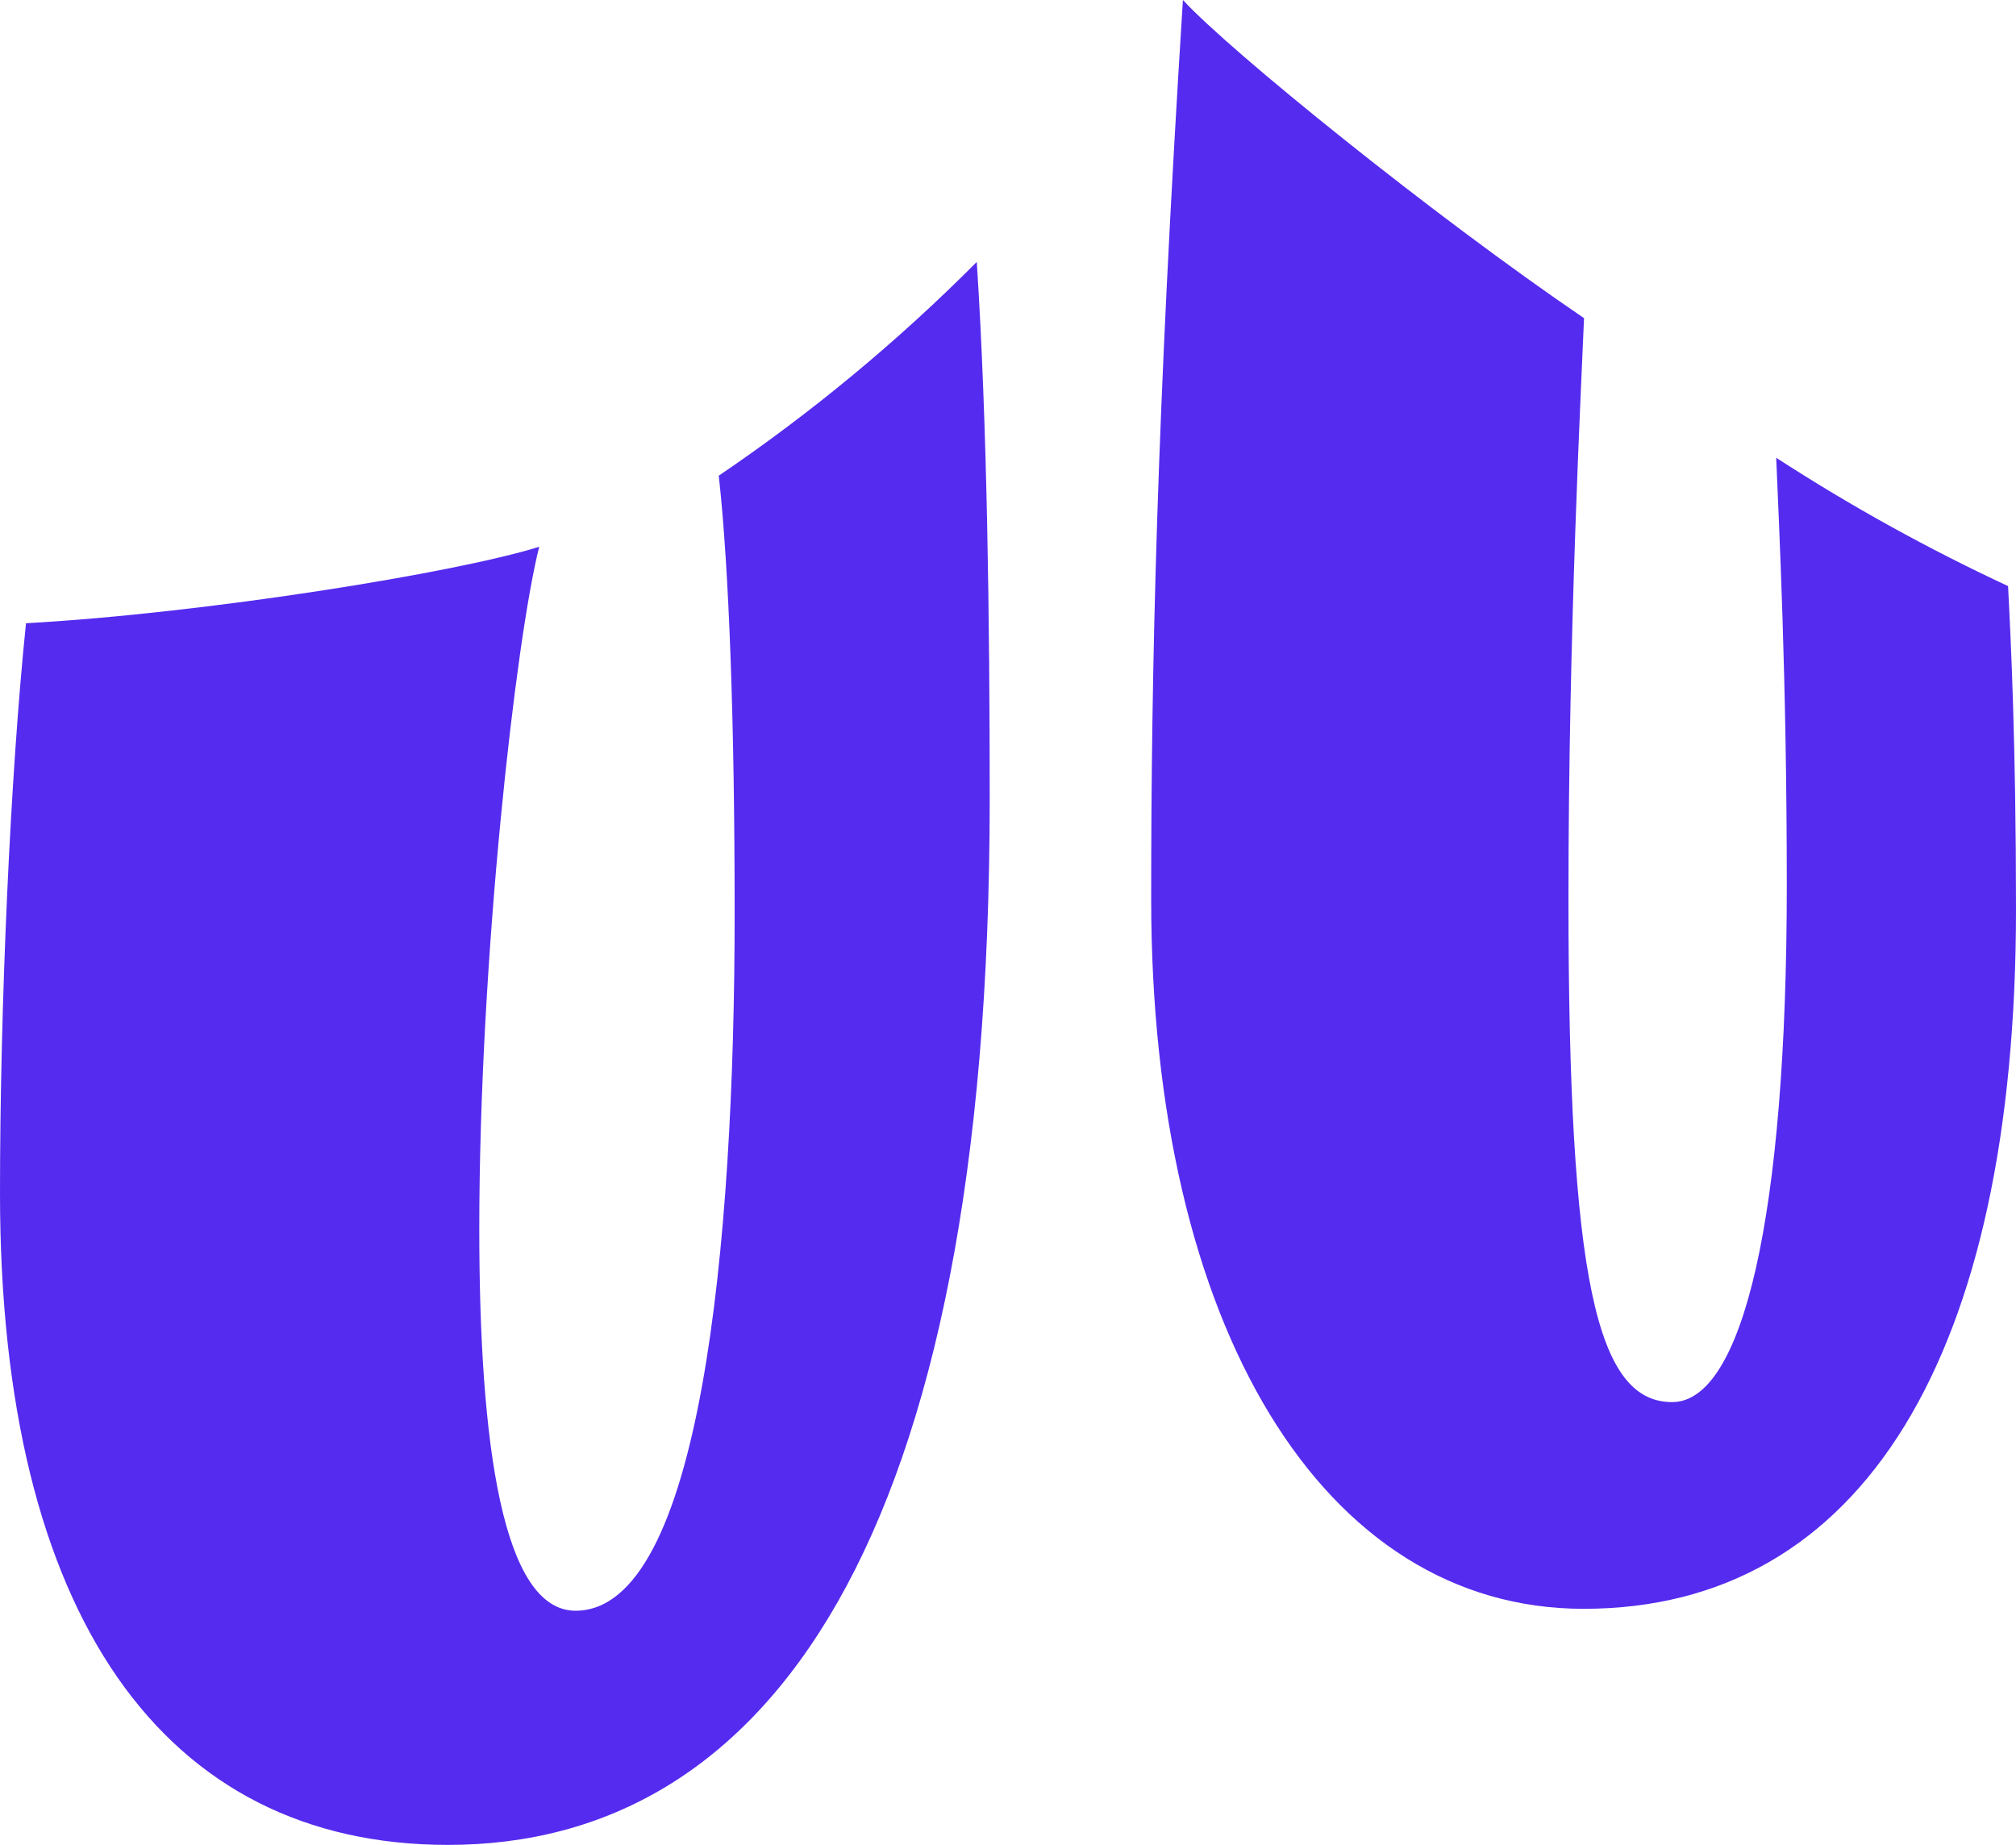 <svg width="330" height="302" viewBox="0 0 330 302" fill="none" xmlns="http://www.w3.org/2000/svg">
<path d="M117.656 77.868C119.364 93.297 120.254 118.556 120.254 149.51C120.254 203.777 114.674 263.667 94.207 263.667C82.302 263.667 78.454 236.534 78.454 201.181C78.454 157.081 84.442 104.521 88.266 89.5C75.038 93.682 33.96 100.363 4.257 102.021C1.708 126.607 0 164.507 0 195.341C0 264.484 26.865 302 73.331 302C125.328 302 162.006 252.828 162.006 130.765C162.006 101.925 161.597 69.096 159.889 42.876C146.967 55.866 132.824 67.584 117.656 77.868Z" fill="#552BEF"/>
<path d="M290.749 74.935C291.206 86.207 292.481 110.792 292.481 144.943C292.481 199.21 285.266 229.516 273.721 229.516C261.359 229.516 256.741 209.52 256.741 147.034C256.741 102.958 258.858 62.919 259.291 52.08C234.543 35.257 201.305 8.339 193.632 0C189.327 68.302 188.437 109.543 188.437 147.154C188.437 217.114 216.577 263.354 259.219 263.354C304.915 263.354 330 221.729 330 148.813C330 121.679 329.158 104.712 328.701 95.94C315.576 89.832 302.894 82.813 290.749 74.935Z" fill="#552BEF"/>
</svg>
